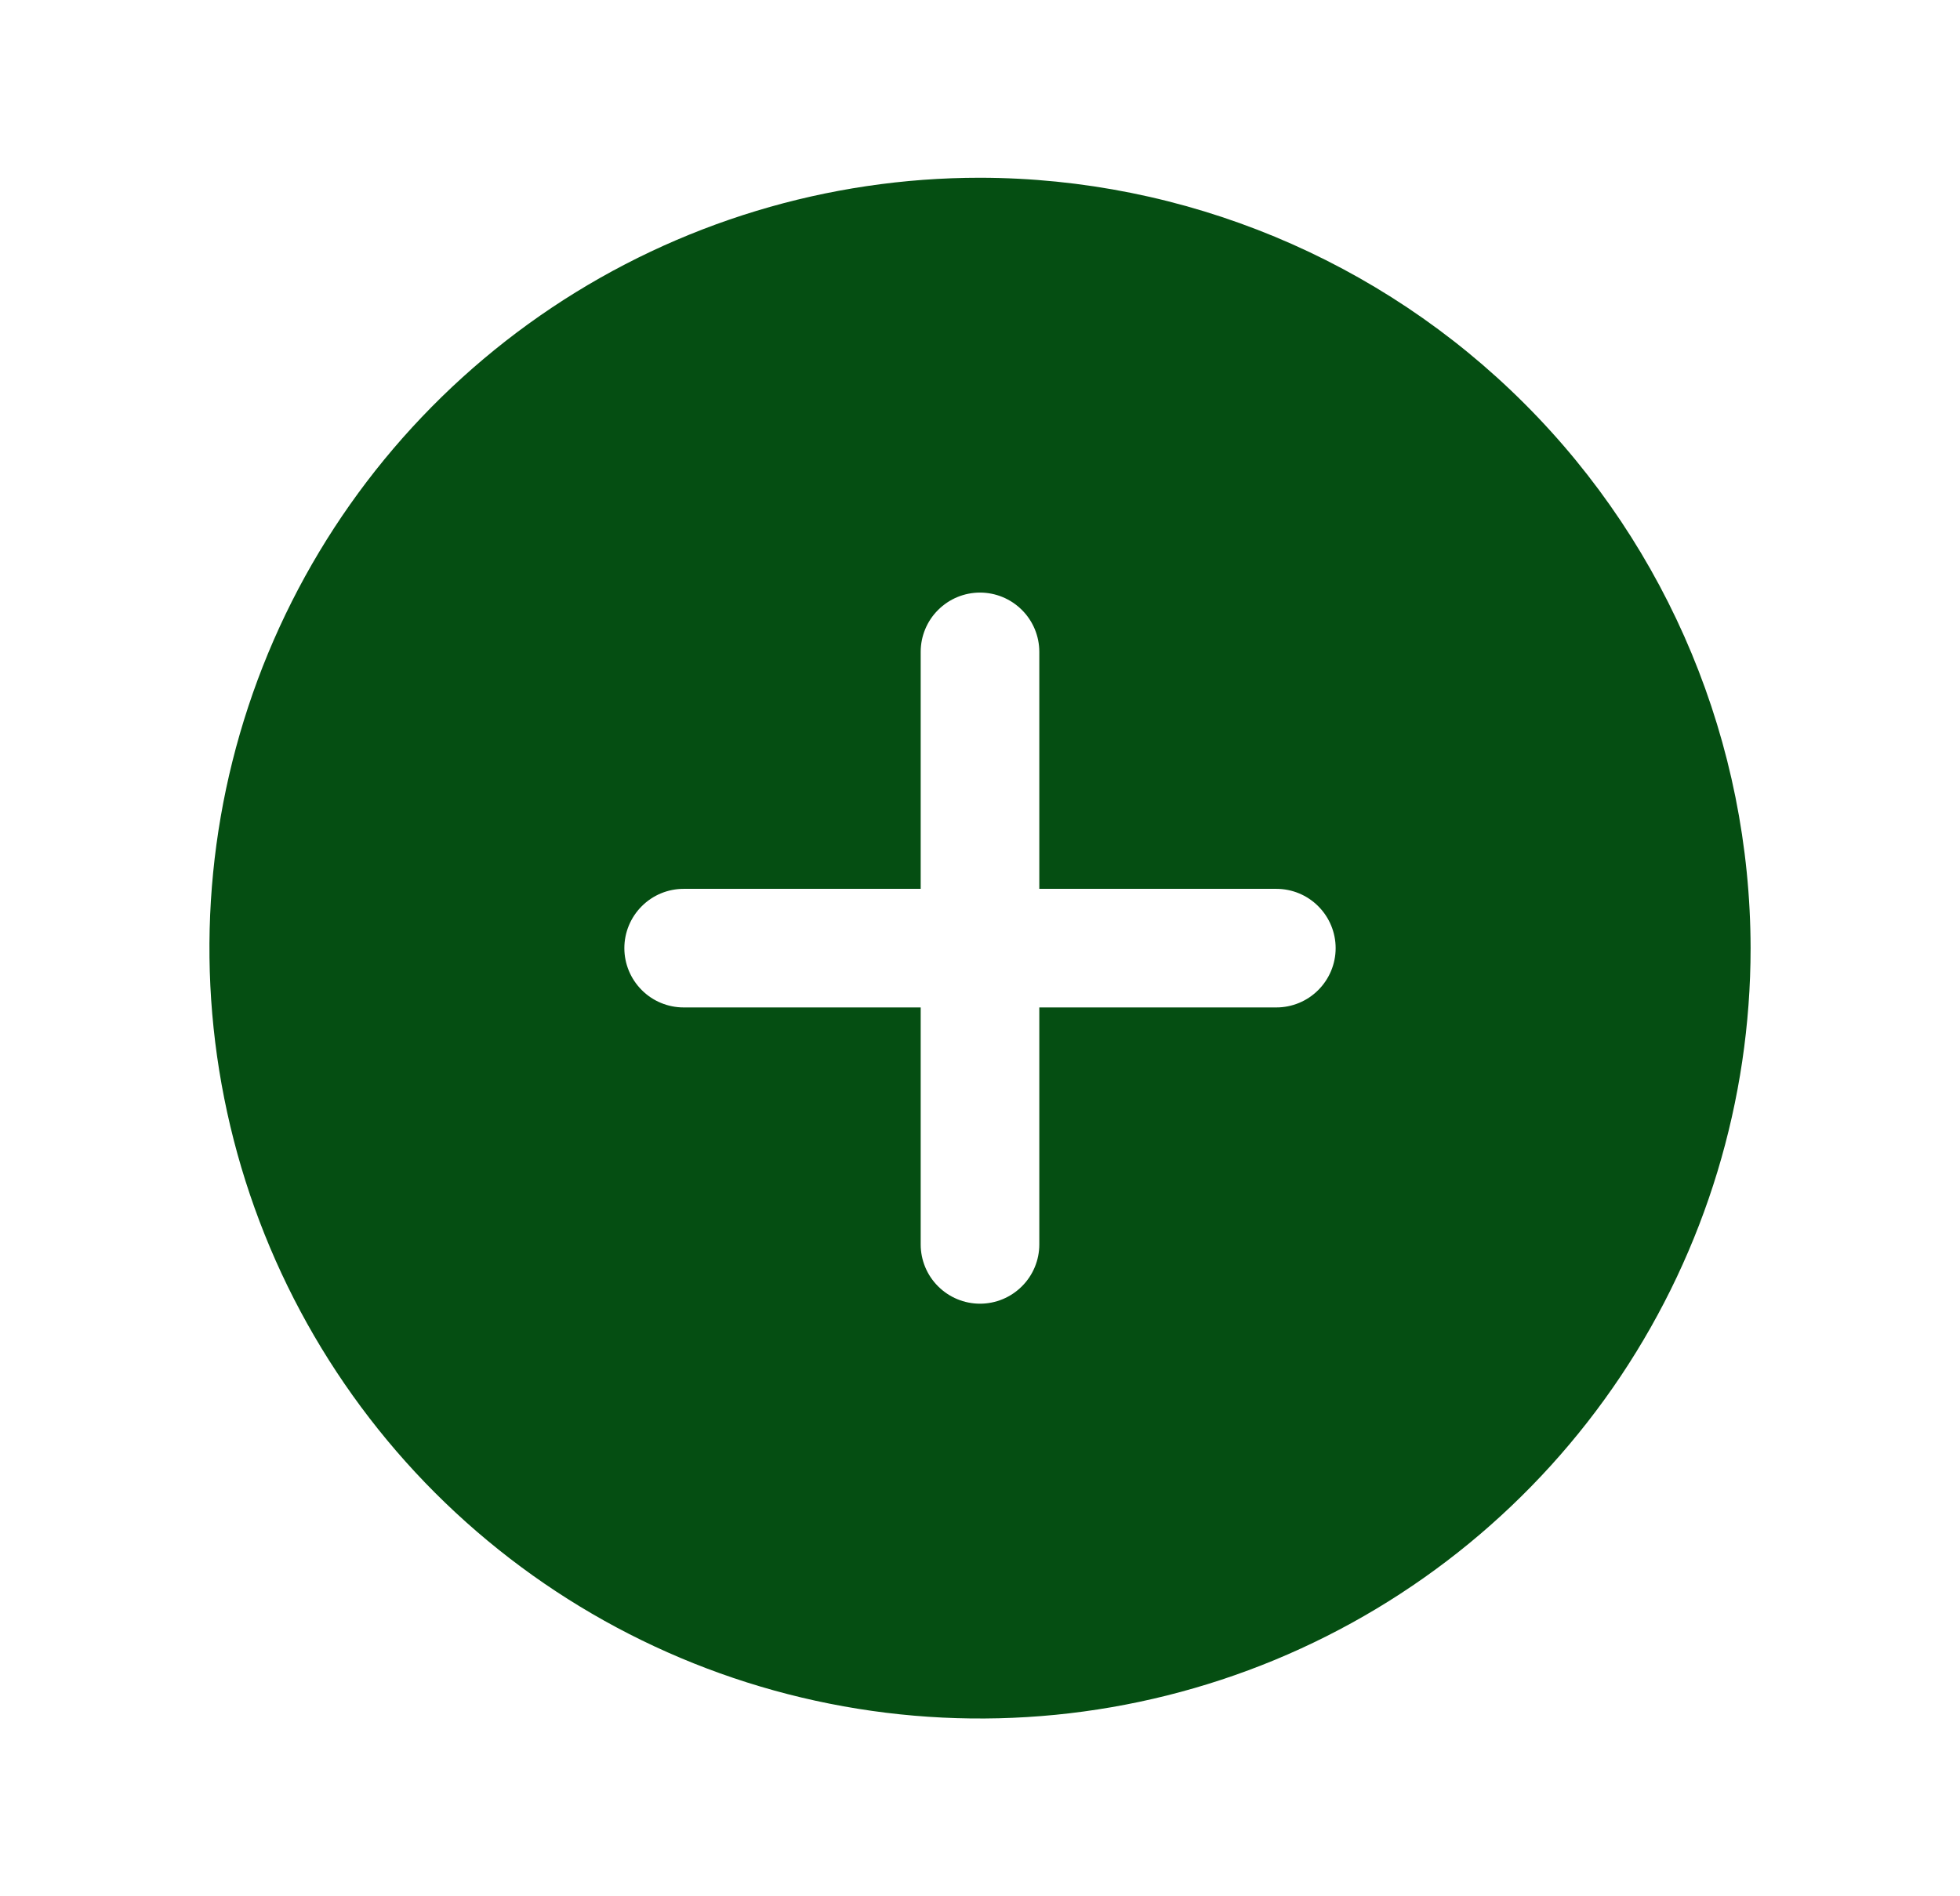 <svg width="31" height="30" viewBox="0 0 31 30" fill="none" xmlns="http://www.w3.org/2000/svg">
<g id="ph:plus-circle-fill">
<path id="Vector" d="M15.5 2.812C13.089 2.812 10.733 3.527 8.729 4.866C6.725 6.206 5.163 8.109 4.24 10.336C3.318 12.563 3.076 15.014 3.547 17.378C4.017 19.742 5.178 21.913 6.882 23.618C8.587 25.322 10.758 26.483 13.122 26.953C15.486 27.424 17.937 27.182 20.164 26.26C22.391 25.337 24.294 23.775 25.634 21.771C26.973 19.767 27.688 17.41 27.688 15C27.683 11.769 26.398 8.671 24.113 6.387C21.829 4.102 18.731 2.817 15.5 2.812ZM20.188 15.938H16.438V19.688C16.438 19.936 16.339 20.175 16.163 20.35C15.987 20.526 15.749 20.625 15.5 20.625C15.251 20.625 15.013 20.526 14.837 20.35C14.661 20.175 14.562 19.936 14.562 19.688V15.938H10.812C10.564 15.938 10.325 15.839 10.15 15.663C9.974 15.487 9.875 15.249 9.875 15C9.875 14.751 9.974 14.513 10.15 14.337C10.325 14.161 10.564 14.062 10.812 14.062H14.562V10.312C14.562 10.064 14.661 9.825 14.837 9.65C15.013 9.474 15.251 9.375 15.5 9.375C15.749 9.375 15.987 9.474 16.163 9.65C16.339 9.825 16.438 10.064 16.438 10.312V14.062H20.188C20.436 14.062 20.675 14.161 20.85 14.337C21.026 14.513 21.125 14.751 21.125 15C21.125 15.249 21.026 15.487 20.85 15.663C20.675 15.839 20.436 15.938 20.188 15.938Z" fill="#054E12"/>
</g>
</svg>
